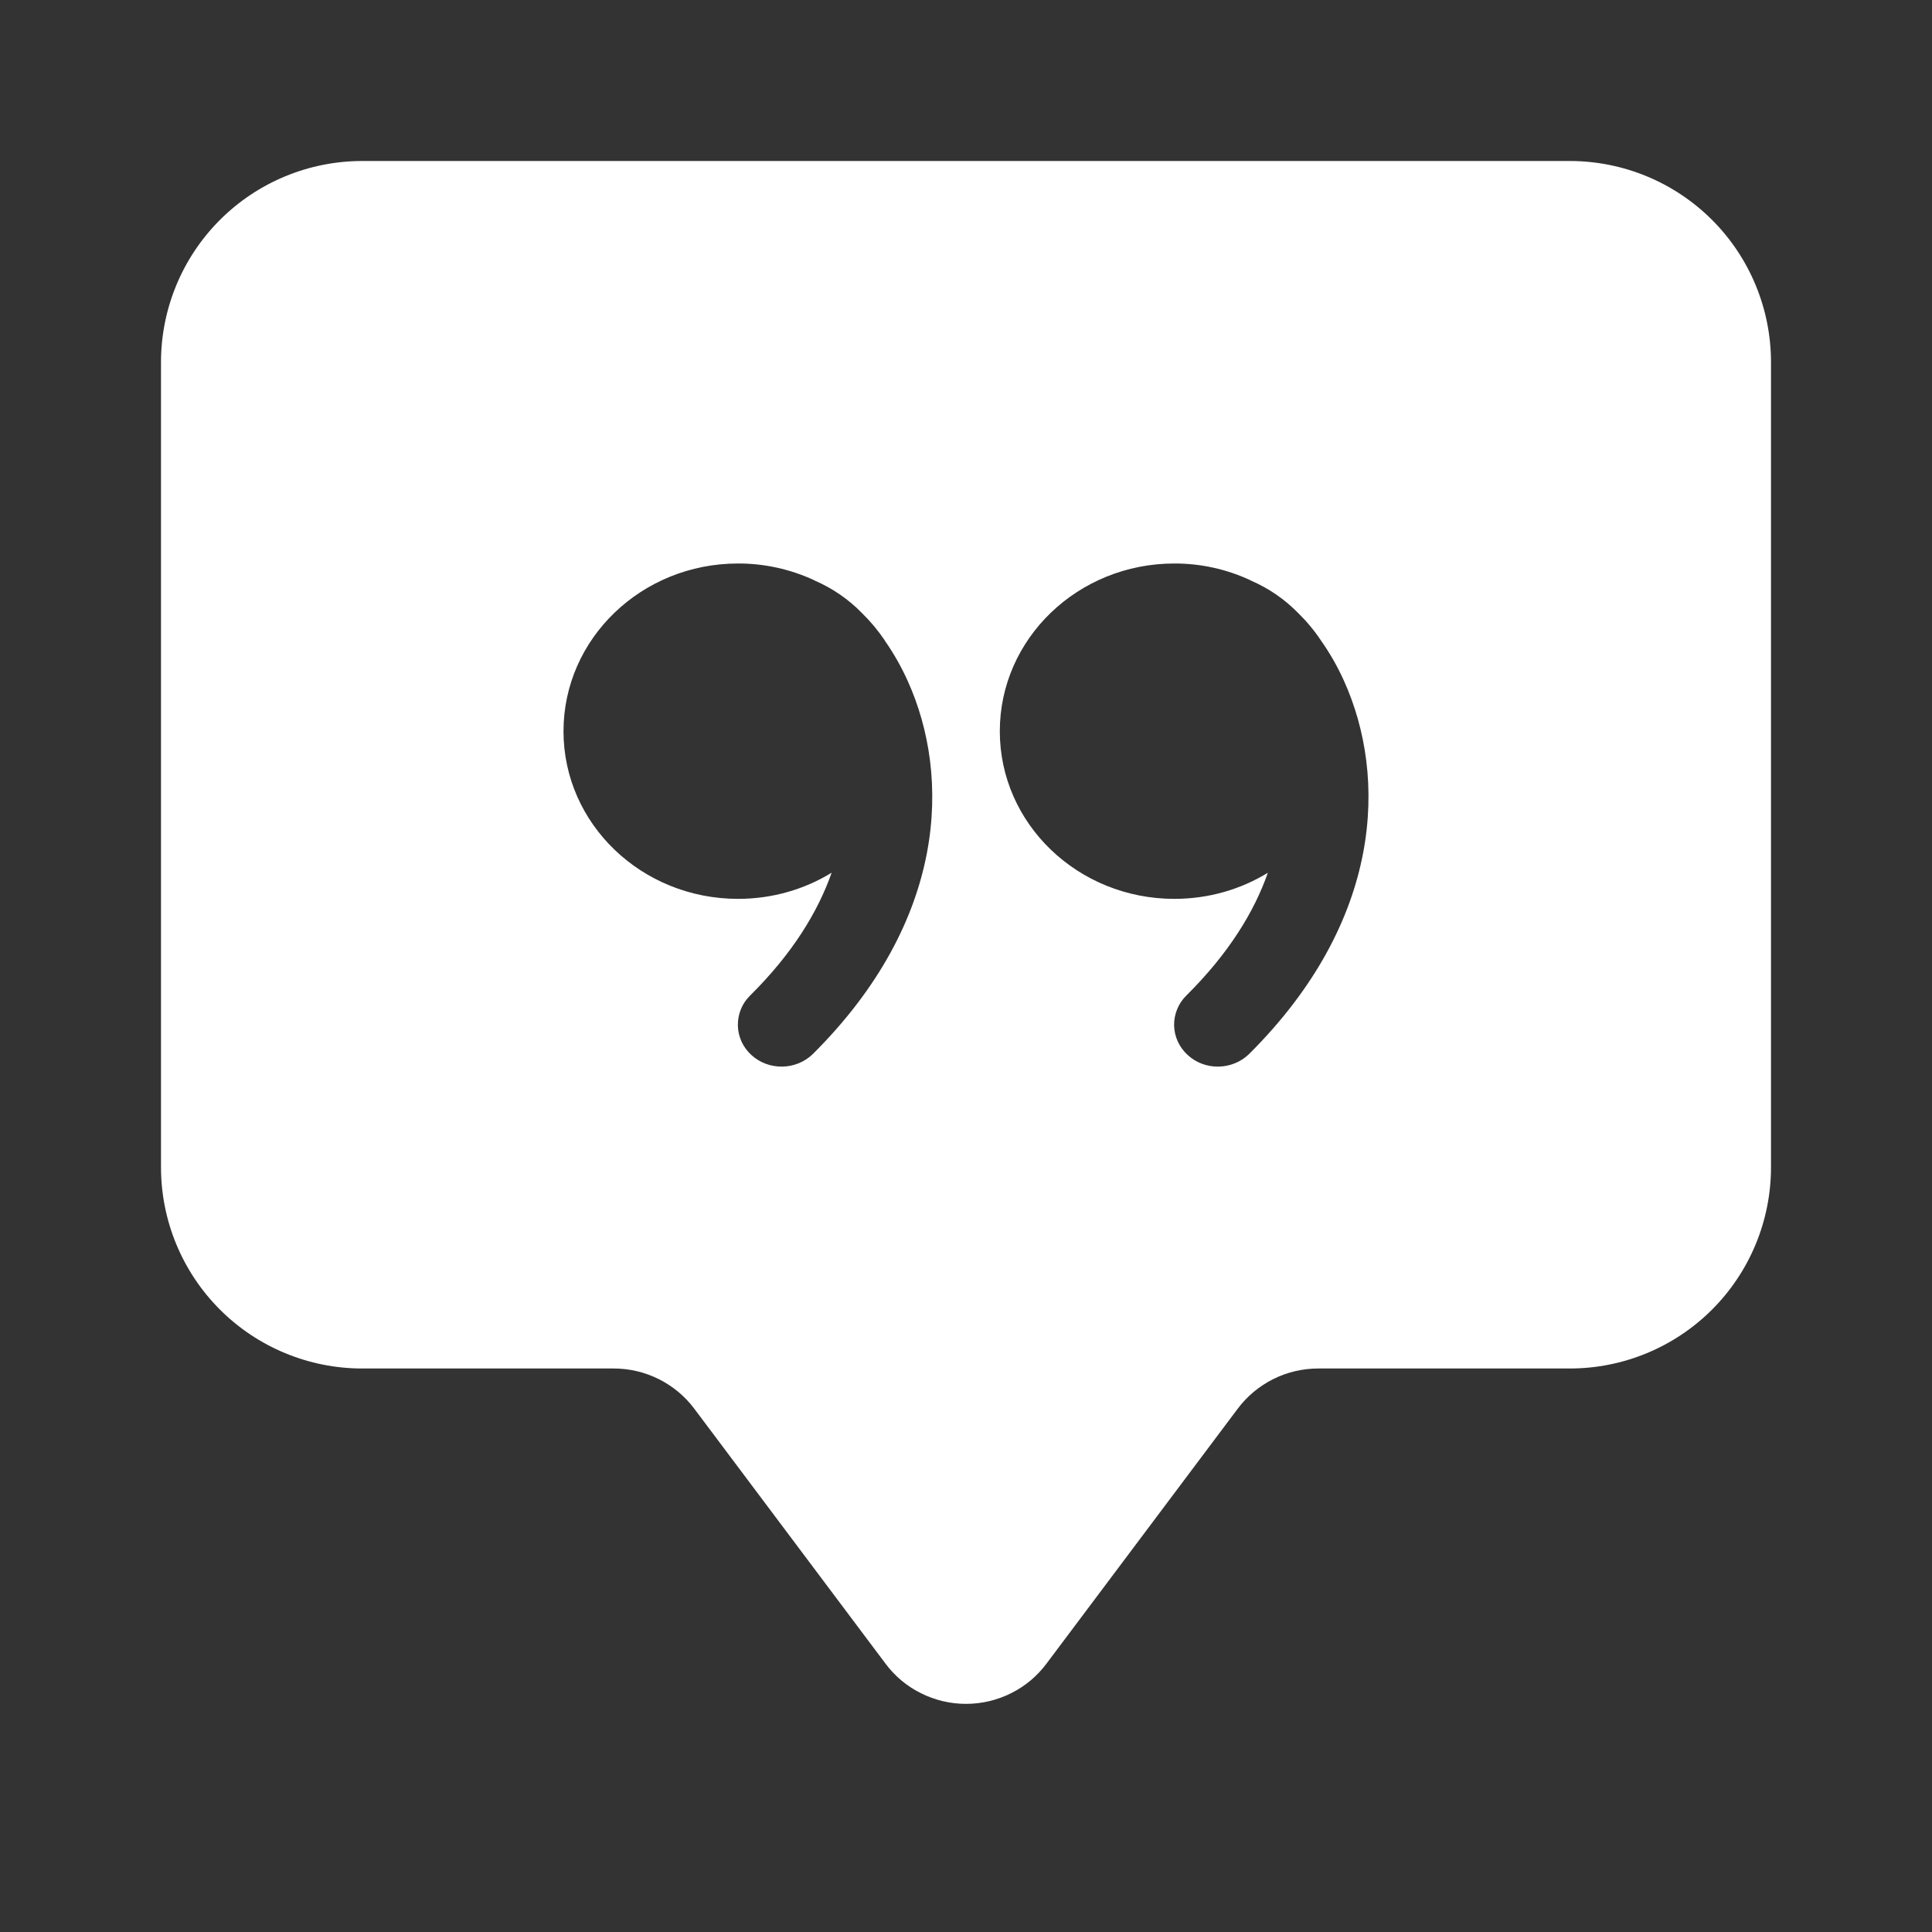 <svg width="24" height="24" viewBox="0 0 24 24" fill="none" xmlns="http://www.w3.org/2000/svg">
<rect x="0" y="0" width="24" height="24" fill="#333333" stroke="none"/>
<path d="M2 4.5C2 3.837 2.263 3.201 2.732 2.732C3.201 2.263 3.837 2 4.5 2H19.5C20.163 2 20.799 2.263 21.268 2.732C21.737 3.201 22 3.837 22 4.5V14.5C22 15.163 21.737 15.799 21.268 16.268C20.799 16.737 20.163 17 19.5 17H16.375C16.181 17 15.989 17.045 15.816 17.132C15.642 17.219 15.491 17.345 15.375 17.5L13 20.666C12.884 20.822 12.733 20.948 12.559 21.034C12.386 21.121 12.194 21.166 12 21.166C11.806 21.166 11.615 21.121 11.441 21.034C11.267 20.948 11.116 20.822 11 20.666L8.625 17.5C8.509 17.345 8.358 17.219 8.184 17.132C8.01 17.045 7.819 17 7.625 17H4.5C3.837 17 3.201 16.737 2.732 16.268C2.263 15.799 2 15.163 2 14.5V4.5ZM10.992 7.957C10.91 7.835 10.815 7.721 10.709 7.617C10.542 7.445 10.342 7.308 10.123 7.213L10.113 7.207C9.816 7.07 9.494 6.999 9.168 7C7.97 7 7 7.933 7 9.084C7 10.234 7.97 11.166 9.168 11.166C9.596 11.166 9.995 11.047 10.331 10.841C10.16 11.328 9.844 11.846 9.319 12.366C9.269 12.415 9.23 12.472 9.204 12.536C9.178 12.6 9.165 12.669 9.166 12.738C9.167 12.807 9.183 12.875 9.211 12.938C9.24 13.001 9.281 13.057 9.332 13.104C9.549 13.304 9.891 13.297 10.1 13.091C11.768 11.43 11.812 9.644 11.276 8.459C11.197 8.284 11.102 8.116 10.992 7.959V7.957ZM15.75 10.841C15.58 11.328 15.262 11.846 14.738 12.366C14.688 12.415 14.649 12.473 14.623 12.537C14.597 12.601 14.584 12.669 14.585 12.738C14.587 12.807 14.602 12.875 14.631 12.938C14.66 13.001 14.701 13.057 14.752 13.104C14.967 13.304 15.31 13.297 15.519 13.091C17.186 11.43 17.231 9.644 16.696 8.459C16.617 8.284 16.522 8.116 16.411 7.959C16.329 7.835 16.234 7.721 16.128 7.617C15.96 7.445 15.761 7.308 15.541 7.213L15.531 7.207C15.236 7.07 14.914 6.999 14.588 7C13.391 7 12.42 7.933 12.42 9.084C12.42 10.234 13.391 11.166 14.588 11.166C15.016 11.166 15.415 11.047 15.751 10.841H15.75Z" fill="white"/>
</svg>

